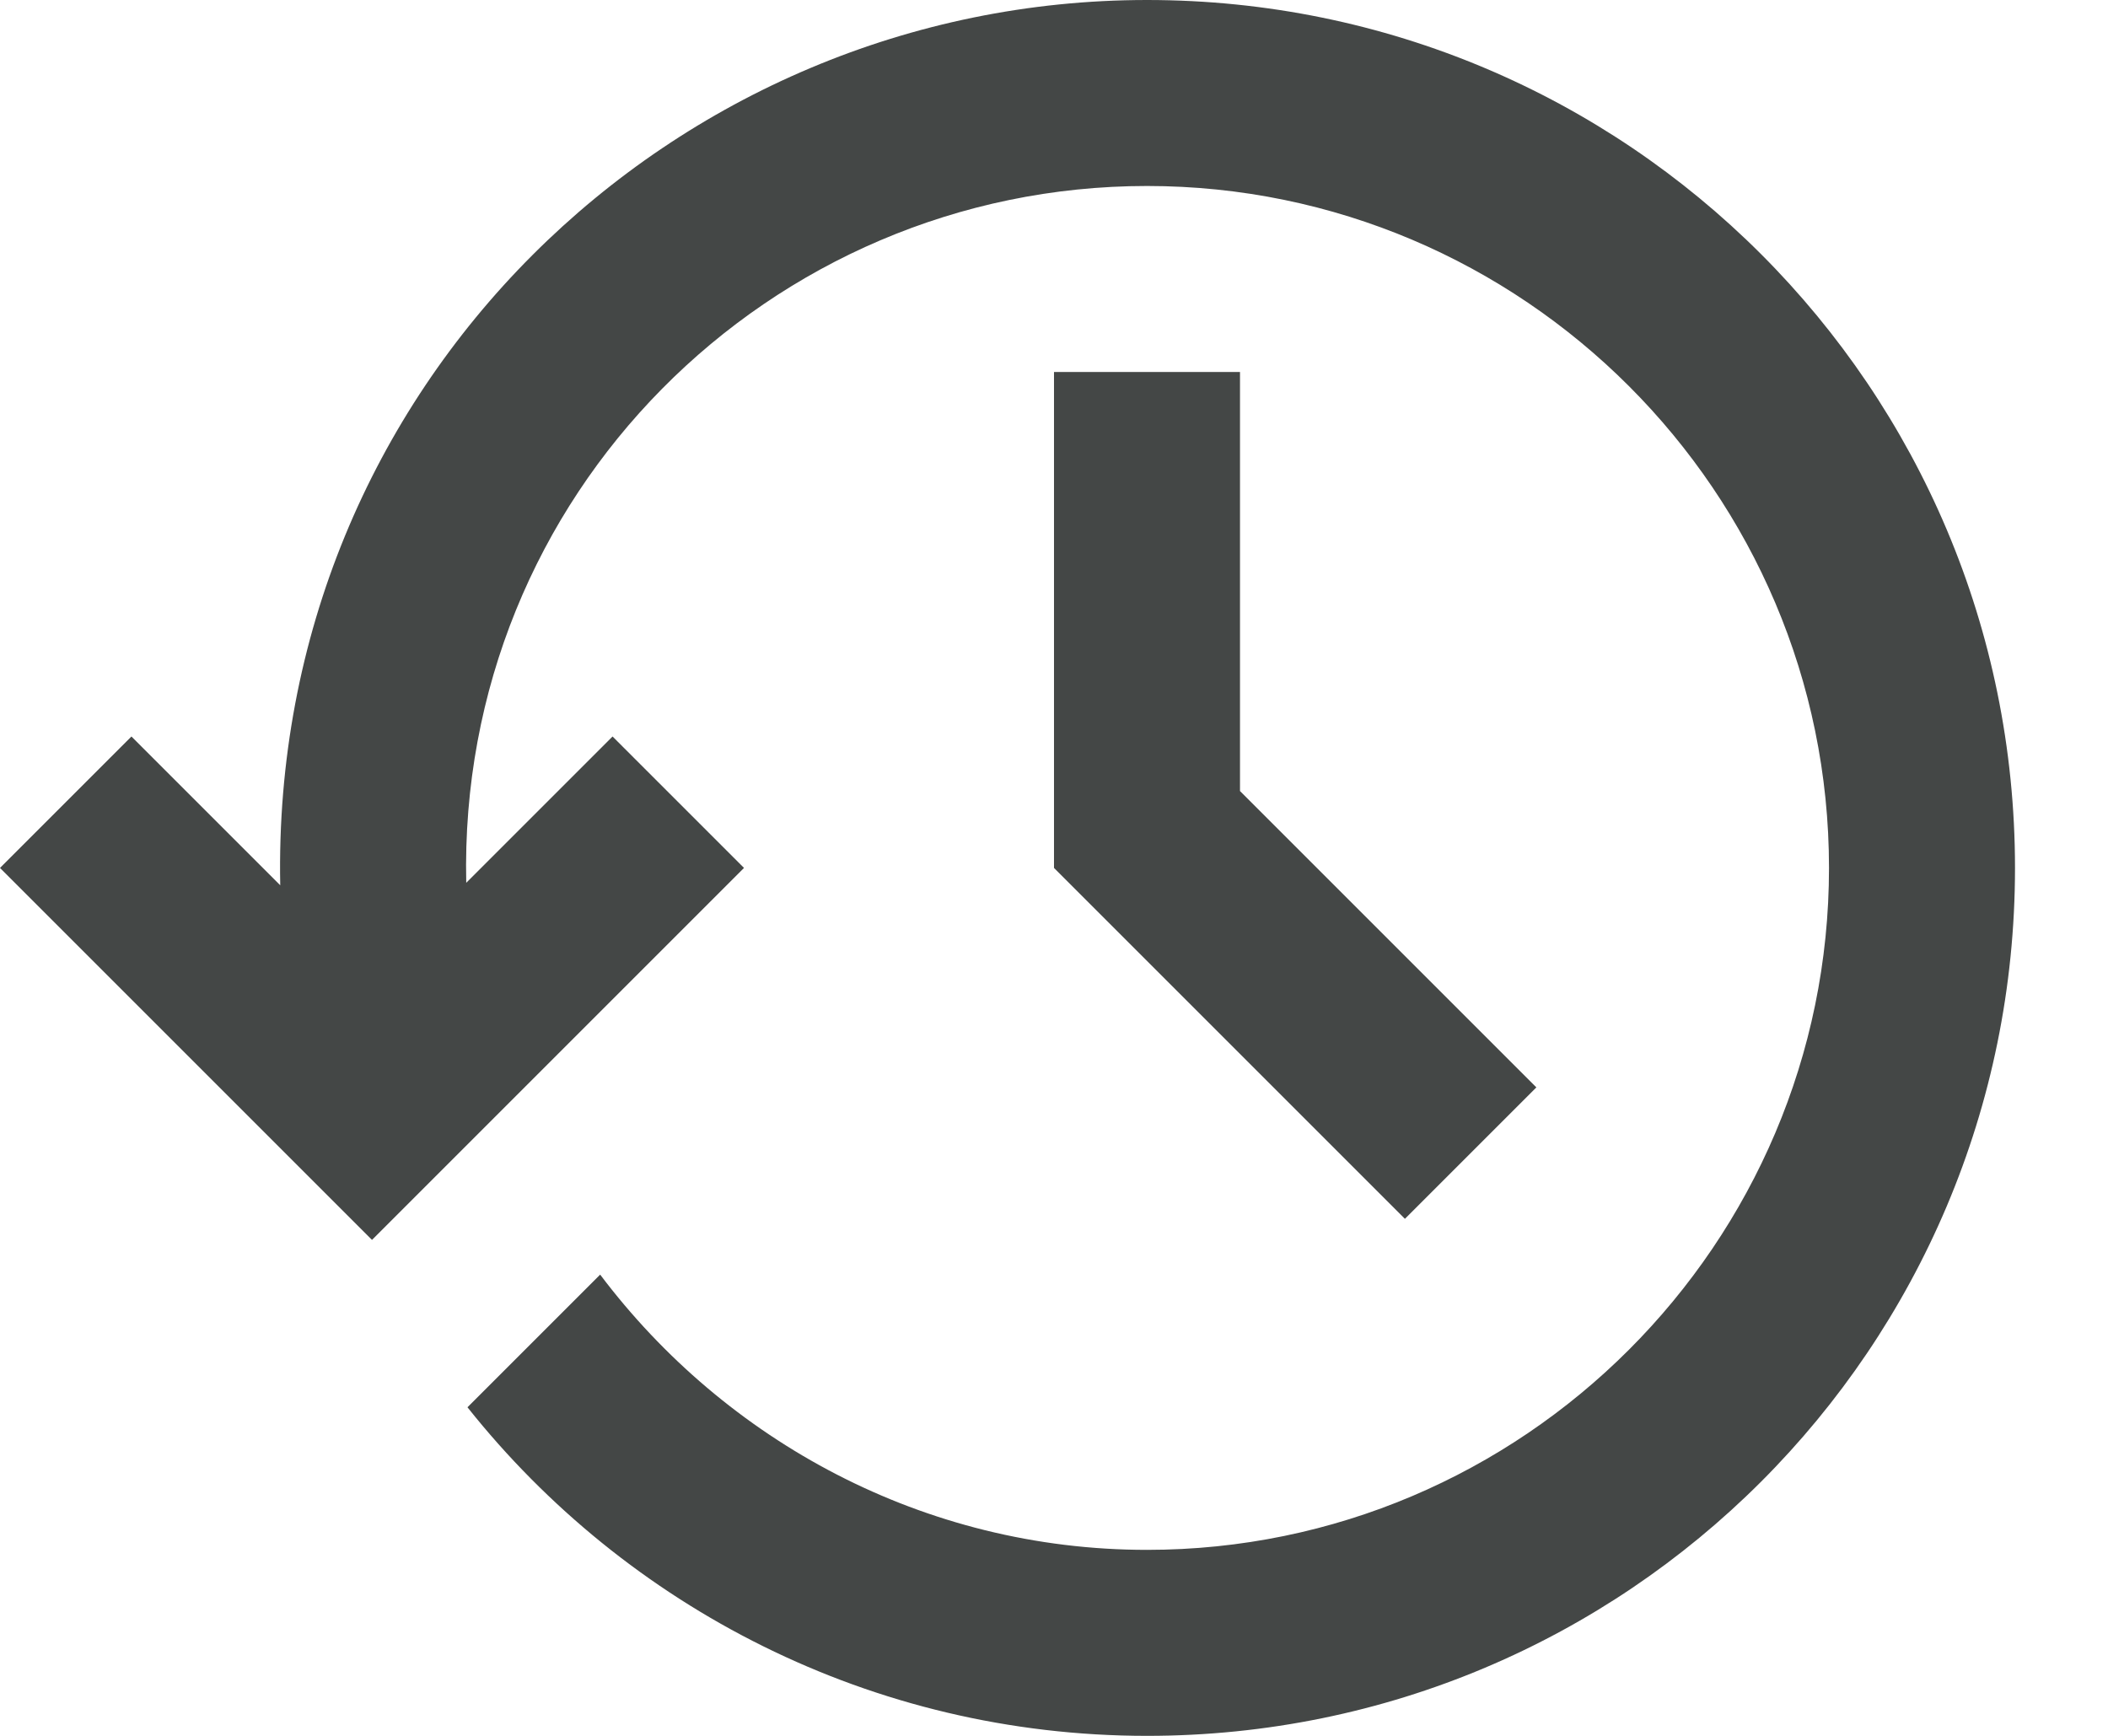 <svg width="17" height="14" viewBox="0 0 17 14" fill="none" xmlns="http://www.w3.org/2000/svg">
<path d="M8.5 3V7L11.33 9.83L12.39 8.77L10 6.38V3H8.5Z" fill="#444746"/>
<path d="M9.25 0C5.43 0 2.18 3.11 2.26 7.14L1.06 5.94L0 7L3 10L6 7L4.94 5.94L3.76 7.12C3.69 3.99 6.21 1.5 9.25 1.5C12.28 1.5 14.75 3.97 14.75 7C14.75 10.03 12.28 12.5 9.25 12.5C7.45 12.5 5.85 11.62 4.84 10.28L3.77 11.35C5.05 12.96 7.03 14 9.25 14C13.12 14 16.25 10.87 16.25 7C16.25 3.13 13.12 0 9.25 0Z" fill="#444746"/>
</svg>
